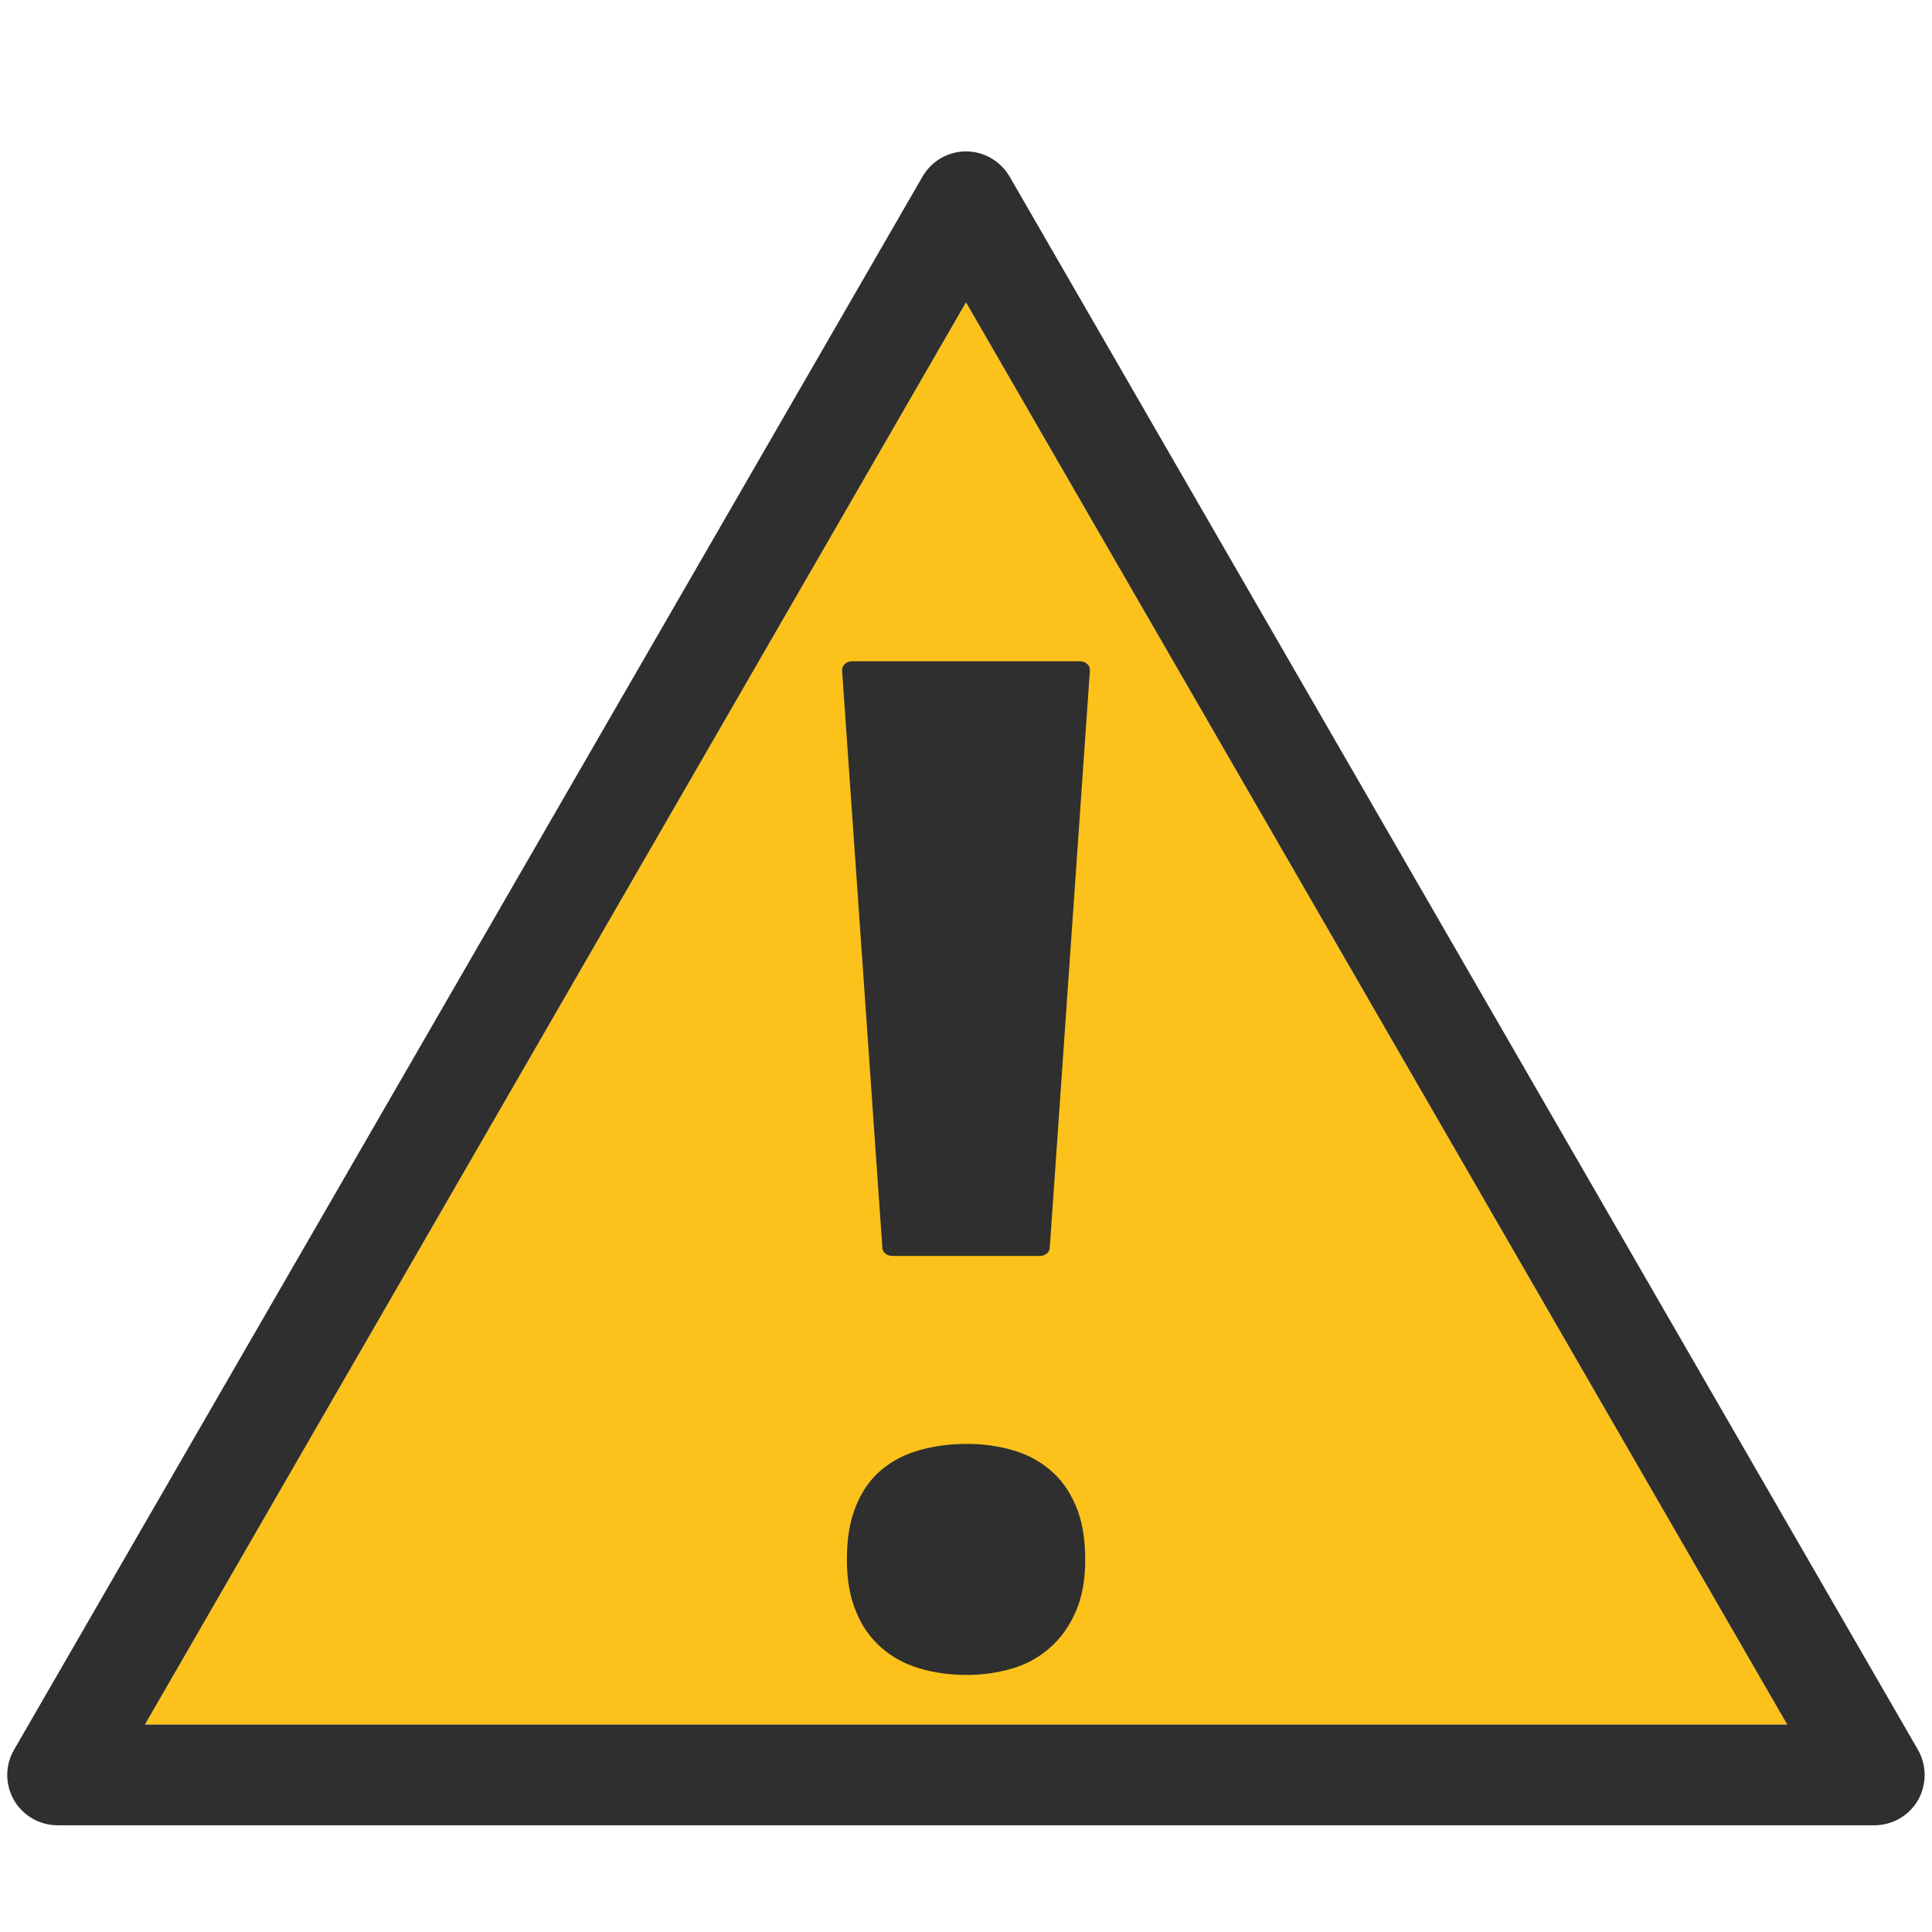 <svg width="80" height="80" viewBox="0 0 80 80" fill="none" xmlns="http://www.w3.org/2000/svg">
<path d="M6 71.412L40 12.519L74.006 71.412H6Z" fill="#FCC21B"/>
<path d="M79.419 72.456L41.806 7.312C41.431 6.669 40.744 6.269 40 6.269C39.256 6.269 38.569 6.669 38.2 7.312L0.581 72.456C0.206 73.1 0.206 73.894 0.581 74.544C0.956 75.188 1.644 75.581 2.387 75.581H77.612C78.356 75.581 79.044 75.188 79.419 74.544C79.787 73.894 79.787 73.1 79.419 72.456ZM6 71.412L40 12.519L74.006 71.412H6Z" fill="#2F2F2F"/>
<path d="M36.95 52.006H43.05C43.275 52.006 43.456 51.862 43.468 51.675L45.131 27.756C45.137 27.656 45.1 27.569 45.018 27.494C44.933 27.42 44.825 27.38 44.712 27.381H35.287C35.168 27.381 35.056 27.425 34.981 27.494C34.944 27.527 34.915 27.567 34.895 27.613C34.876 27.658 34.867 27.707 34.868 27.756L36.537 51.675C36.543 51.856 36.725 52.006 36.95 52.006ZM35.068 64.575C35.068 63.694 35.193 62.95 35.45 62.344C35.7 61.731 36.05 61.237 36.5 60.862C36.95 60.487 37.475 60.212 38.087 60.044C38.693 59.875 39.343 59.788 40.043 59.788C40.7 59.788 41.325 59.875 41.918 60.044C42.512 60.212 43.031 60.487 43.475 60.862C43.925 61.237 44.281 61.725 44.543 62.344C44.806 62.95 44.937 63.694 44.937 64.575C44.937 65.419 44.806 66.144 44.543 66.737C44.281 67.338 43.925 67.838 43.475 68.231C43.031 68.625 42.512 68.912 41.918 69.088C41.325 69.263 40.7 69.356 40.043 69.356C39.35 69.356 38.7 69.269 38.087 69.088C37.475 68.906 36.95 68.625 36.5 68.231C36.035 67.824 35.675 67.312 35.45 66.737C35.193 66.138 35.068 65.419 35.068 64.575Z" fill="#2F2F2F"/>
</svg>

